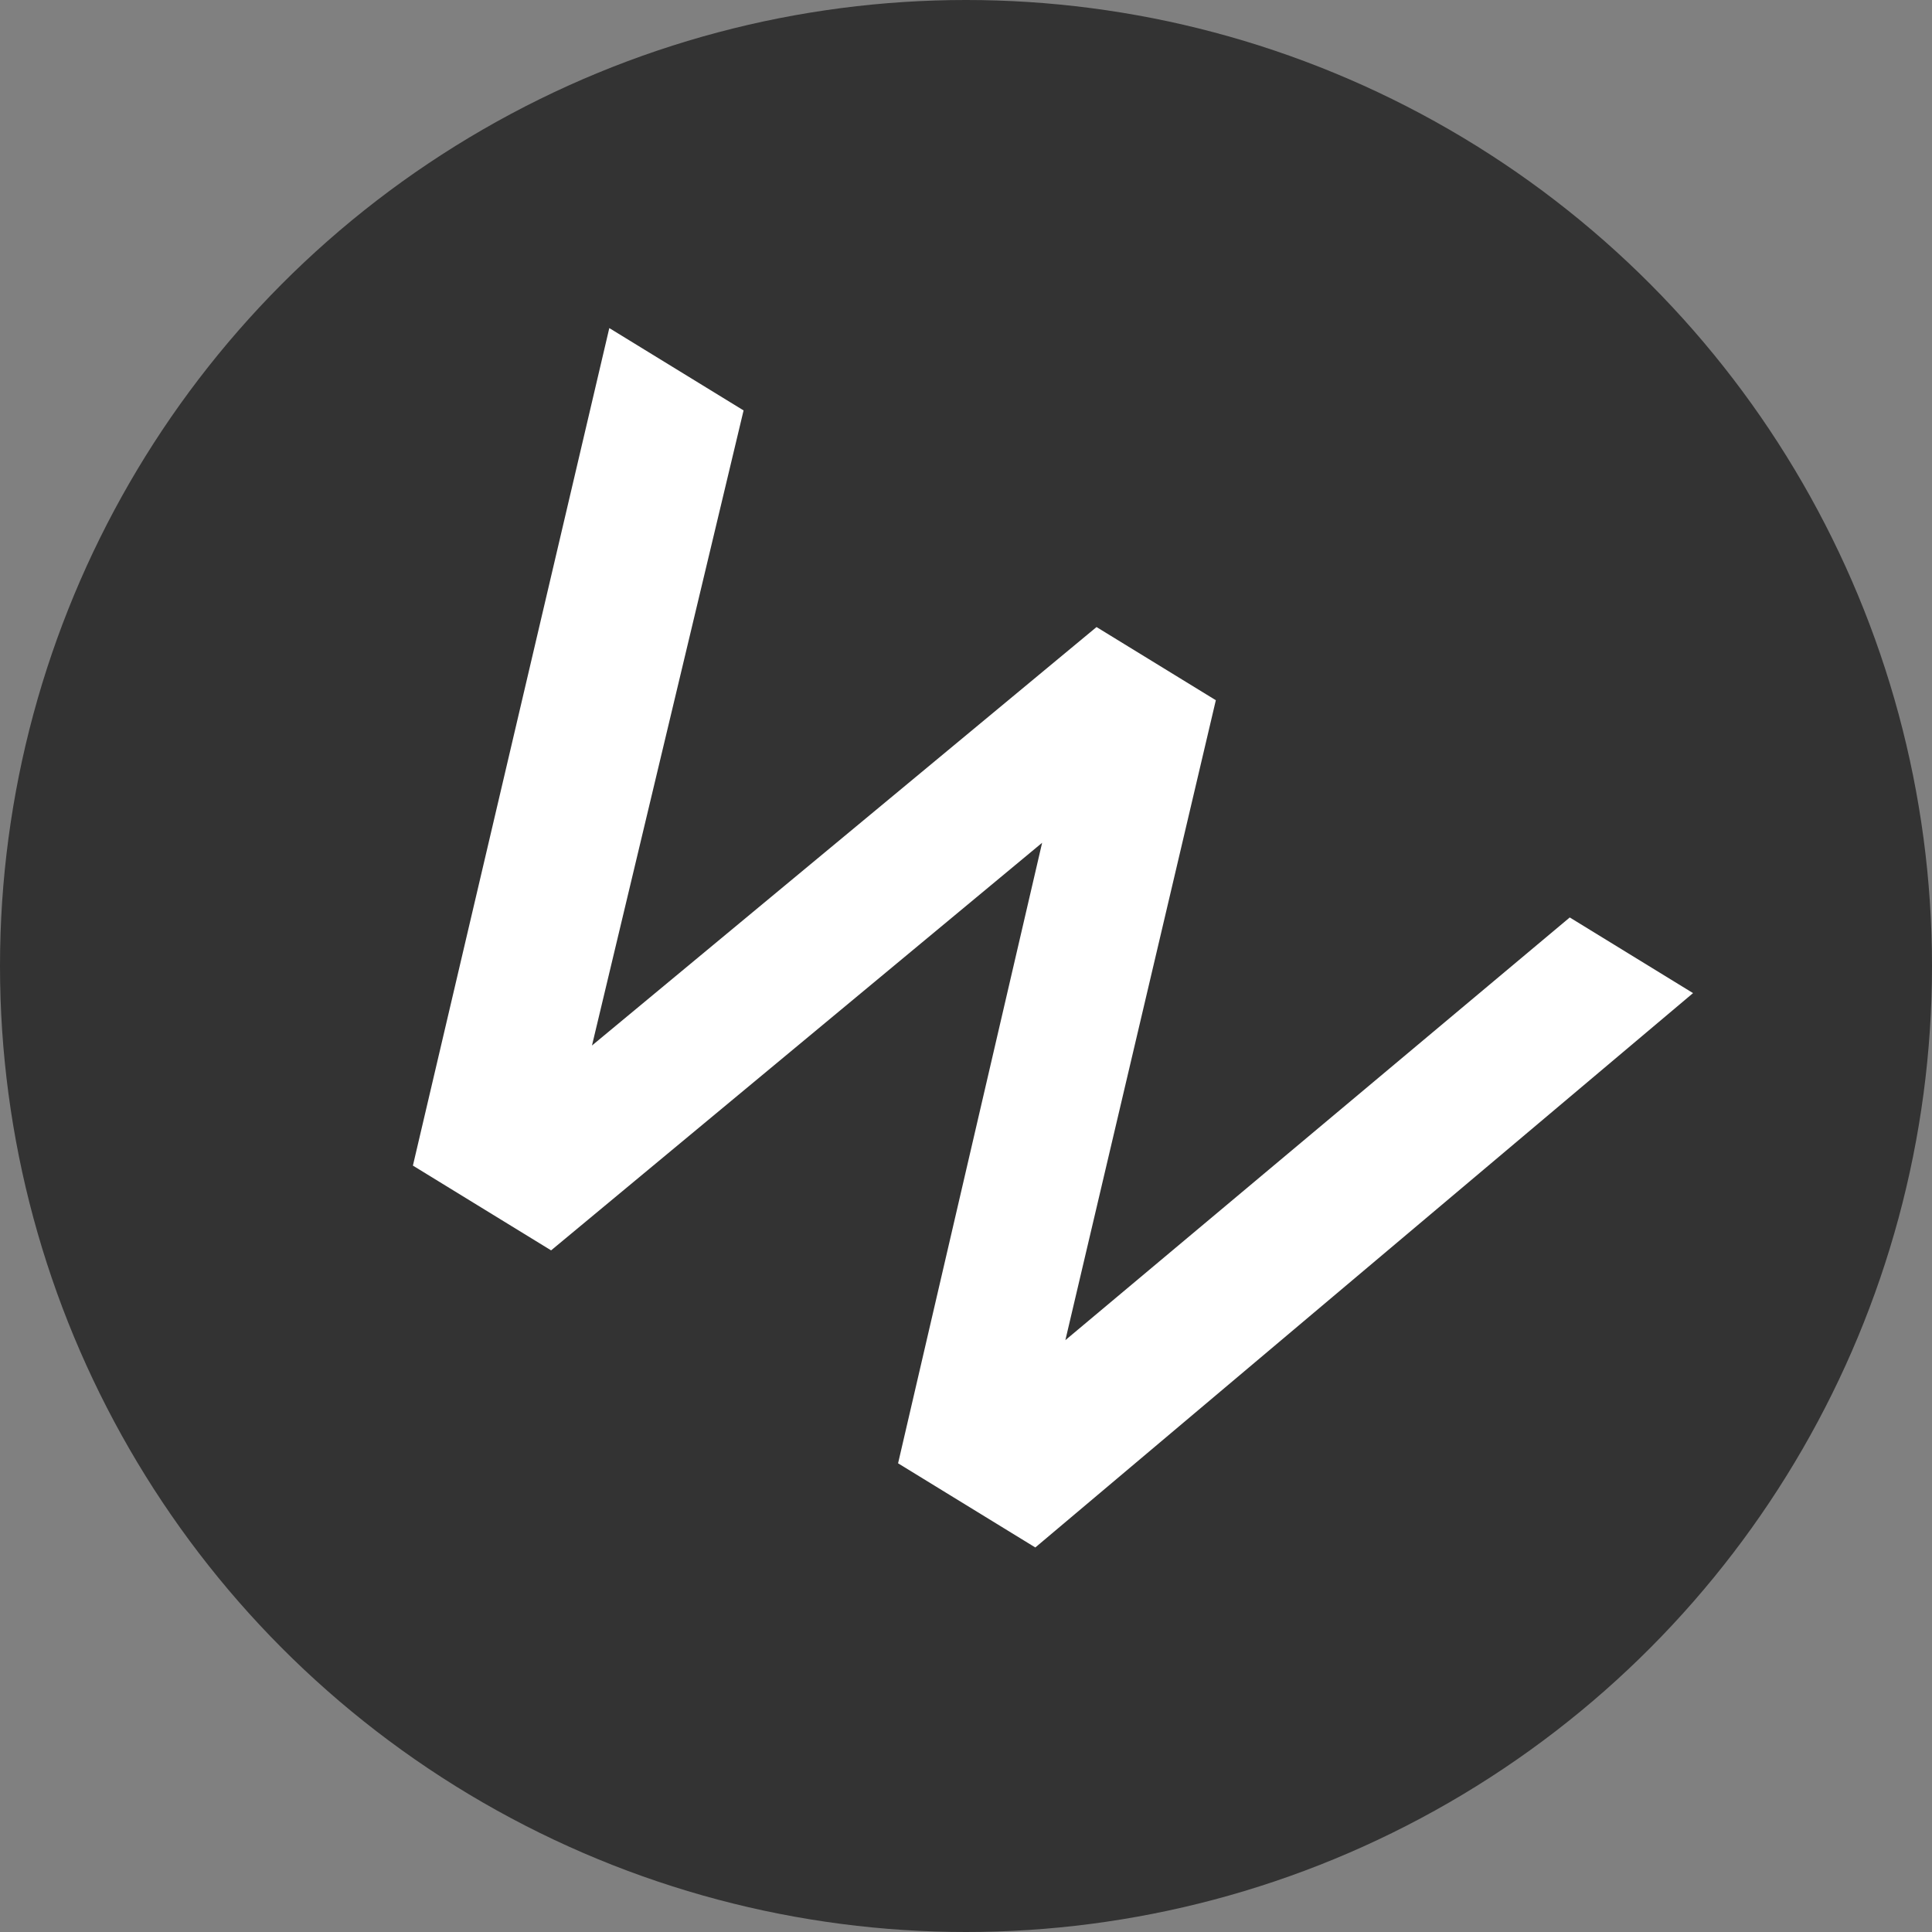 <svg width="32" height="32" viewBox="0 0 32 32" fill="none" xmlns="http://www.w3.org/2000/svg">
<rect x="0" y="0" width="32" height="32" fill="#808080" stroke="none"/>
<circle cx="16" cy="16" r="16" fill="#333333"/>
<path d="M28.042 16.449L17.148 25.631L14.875 24.237L17.261 13.959L9.128 20.71L6.839 19.306L10.092 5.434L12.316 6.798L9.805 17.317L18.162 10.386L20.138 11.598L17.646 22.197L26 15.196L28.042 16.449Z" fill="white"/>
</svg>

